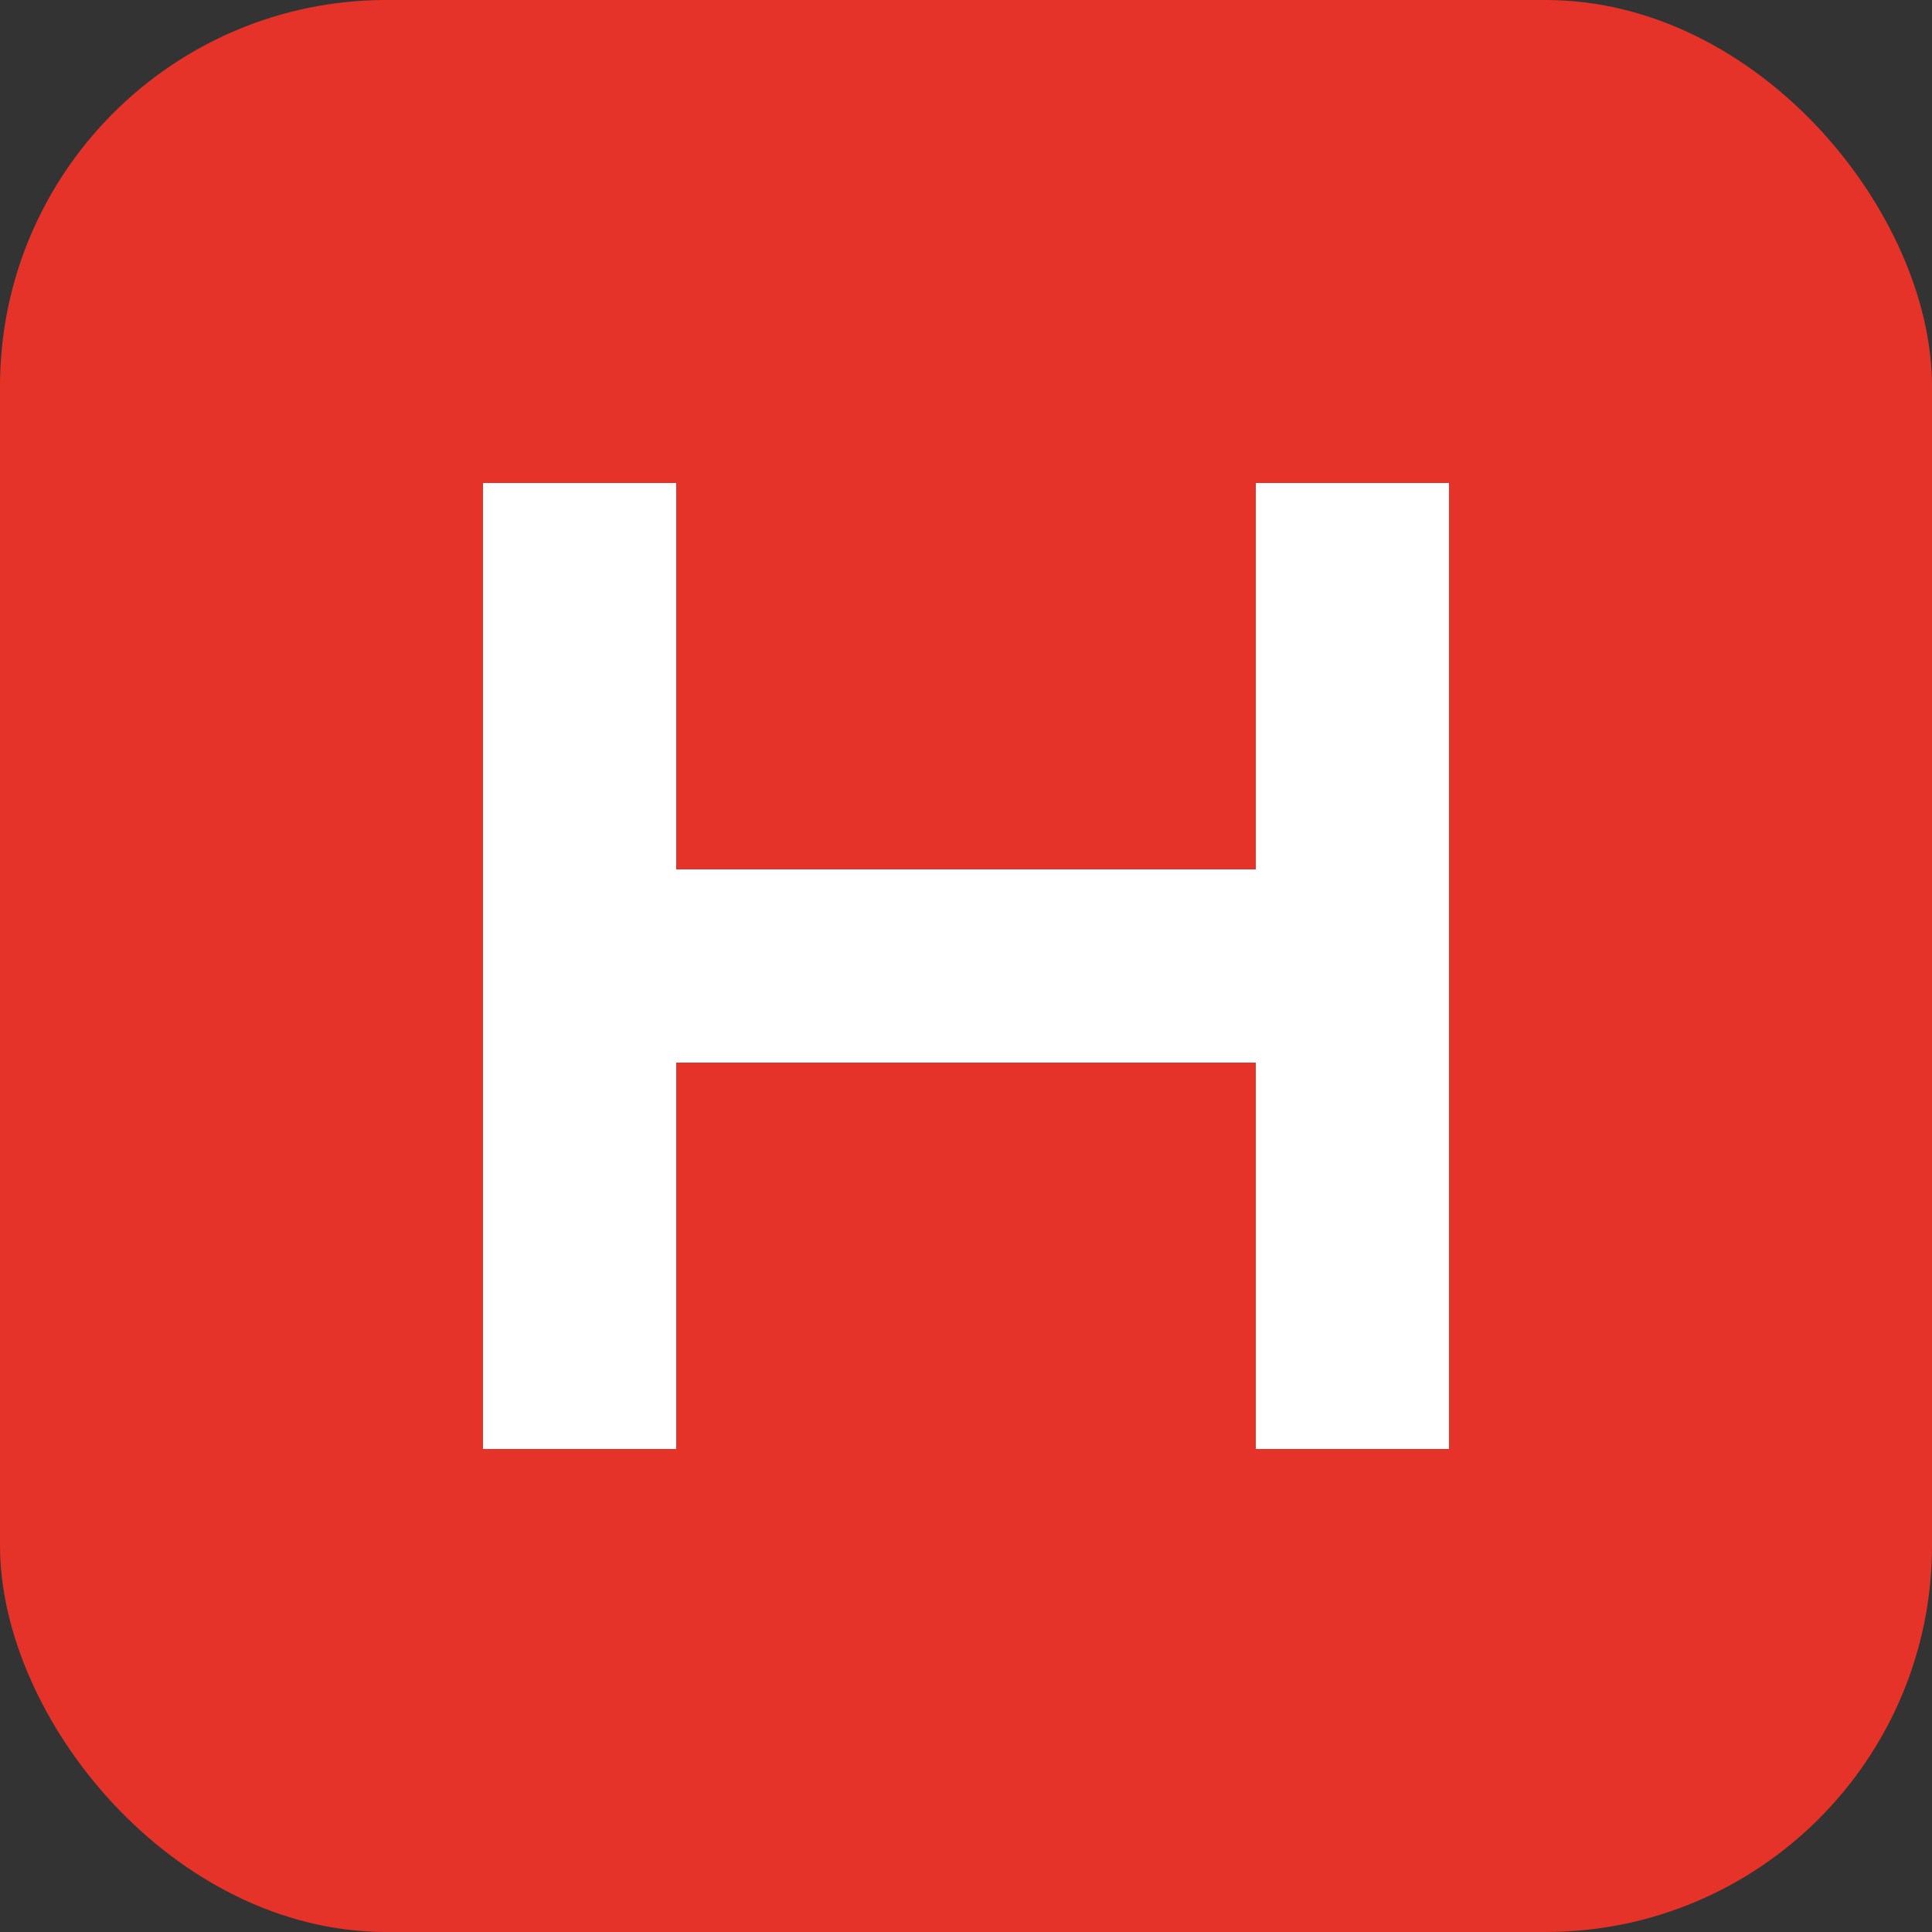 <svg width="100" height="100" viewBox="0 0 100 100" xmlns="http://www.w3.org/2000/svg">
    <rect x="0" y="0" width="100" height="100" fill="#333333" stroke="none"/>
    <!-- Background -->
    <rect width="100" height="100" rx="20" fill="#E6332A"/>

    <!-- Initials "H" -->
    <path d="M25 25 V 75 H 35 V 55 H 65 V 75 H 75 V 25 H 65 V 45 H 35 V 25 Z" fill="#FFFFFF"/>
</svg> 